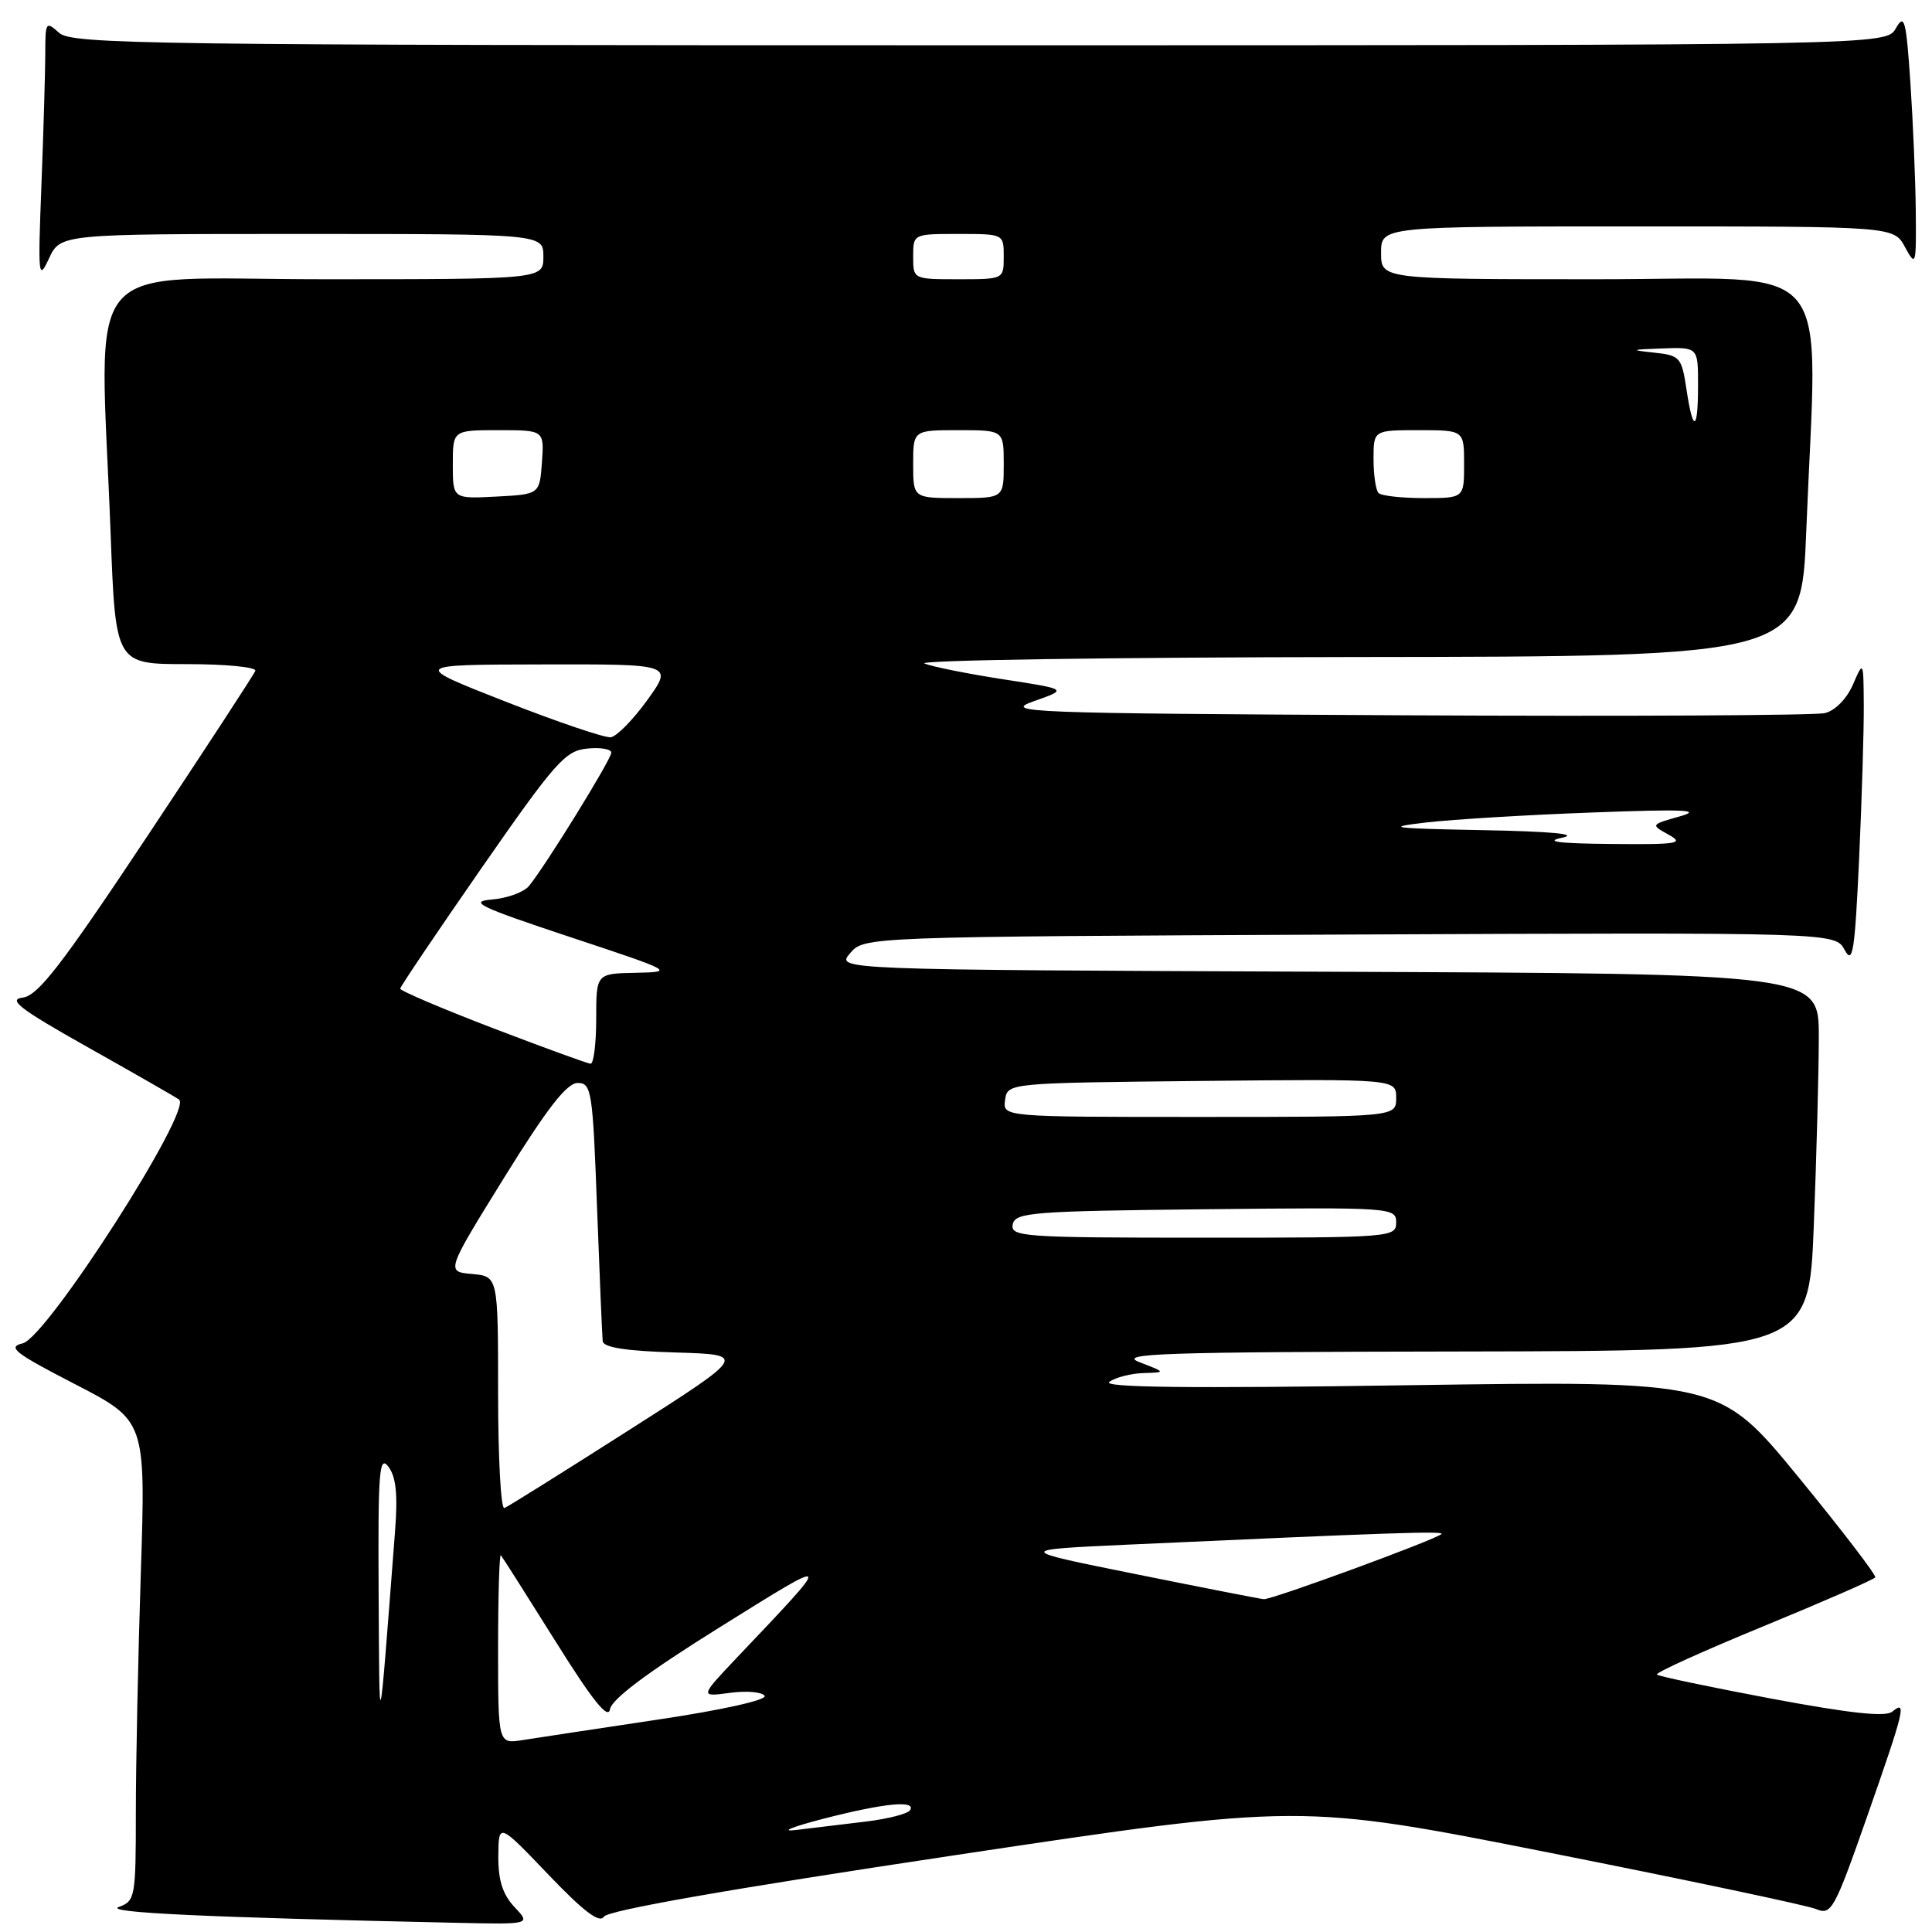 <?xml version="1.0" encoding="UTF-8" standalone="no"?>
<!DOCTYPE svg PUBLIC "-//W3C//DTD SVG 1.1//EN" "http://www.w3.org/Graphics/SVG/1.1/DTD/svg11.dtd" >
<svg xmlns="http://www.w3.org/2000/svg" xmlns:xlink="http://www.w3.org/1999/xlink" version="1.1" viewBox="0 0 256 256">
 <g >
 <path fill="currentColor"
d=" M 68.17 252.69 C 66.60 251.01 66.01 249.15 66.03 245.94 C 66.07 241.50 66.07 241.50 72.65 248.38 C 77.33 253.28 79.45 254.89 80.02 253.97 C 80.54 253.13 96.83 250.28 126.56 245.82 C 172.30 238.95 172.30 238.95 205.40 245.51 C 223.61 249.12 239.46 252.47 240.64 252.96 C 242.66 253.81 243.06 253.09 247.41 240.68 C 252.36 226.54 252.69 225.19 250.74 226.80 C 249.85 227.54 245.17 227.03 234.73 225.08 C 226.61 223.55 219.78 222.12 219.55 221.89 C 219.32 221.65 225.67 218.77 233.66 215.49 C 241.65 212.20 248.32 209.29 248.48 209.01 C 248.64 208.73 244.06 202.75 238.30 195.72 C 227.83 182.95 227.83 182.95 186.66 183.55 C 157.42 183.99 145.93 183.85 147.00 183.10 C 147.82 182.51 149.85 181.99 151.50 181.94 C 154.50 181.85 154.50 181.85 151.00 180.50 C 147.98 179.34 153.81 179.14 193.59 179.08 C 239.69 179.00 239.69 179.00 240.34 162.34 C 240.70 153.18 241.00 141.93 241.00 137.35 C 241.00 129.01 241.00 129.01 175.89 128.76 C 110.77 128.50 110.77 128.50 112.64 126.31 C 114.50 124.12 114.50 124.12 178.84 123.83 C 243.19 123.55 243.19 123.55 244.43 125.88 C 245.50 127.87 245.77 126.12 246.34 113.85 C 246.70 105.96 246.98 96.80 246.96 93.50 C 246.92 87.50 246.92 87.50 245.52 90.72 C 244.71 92.59 243.16 94.16 241.81 94.49 C 240.54 94.80 215.43 94.93 186.00 94.78 C 135.73 94.52 132.77 94.40 137.00 92.91 C 141.50 91.33 141.50 91.33 133.00 90.02 C 128.32 89.30 123.60 88.36 122.50 87.92 C 121.40 87.48 147.09 87.10 179.59 87.06 C 238.69 87.00 238.69 87.00 239.34 70.34 C 240.80 33.37 243.84 37.00 211.50 37.00 C 183.00 37.00 183.00 37.00 183.00 33.50 C 183.00 30.00 183.00 30.00 216.97 30.00 C 250.94 30.00 250.94 30.00 252.43 32.75 C 253.86 35.39 253.92 35.19 253.85 28.00 C 253.81 23.88 253.49 16.23 253.14 11.00 C 252.57 2.59 252.35 1.76 251.21 3.75 C 249.93 6.00 249.93 6.00 129.79 6.00 C 19.41 6.00 9.51 5.87 7.83 4.35 C 6.08 2.77 6.00 2.89 6.00 7.10 C 5.99 9.52 5.77 17.35 5.49 24.50 C 5.02 36.66 5.08 37.29 6.49 34.25 C 8.01 31.00 8.01 31.00 40.00 31.00 C 72.00 31.00 72.00 31.00 72.00 34.00 C 72.00 37.00 72.00 37.00 43.00 37.00 C 10.06 37.00 13.24 33.21 14.66 70.75 C 15.31 88.00 15.31 88.00 24.74 88.00 C 29.92 88.00 34.02 88.40 33.83 88.89 C 33.65 89.37 27.20 99.25 19.50 110.83 C 8.14 127.92 5.03 131.95 3.00 132.19 C 0.99 132.44 2.67 133.72 11.50 138.69 C 17.55 142.09 23.05 145.24 23.72 145.69 C 25.63 146.96 6.21 177.24 3.01 178.00 C 0.92 178.49 1.93 179.28 9.94 183.41 C 19.31 188.25 19.31 188.25 18.66 208.38 C 18.30 219.44 18.00 233.76 18.00 240.18 C 18.00 251.39 17.91 251.90 15.75 252.68 C 13.70 253.43 27.24 254.06 60.42 254.78 C 70.35 255.00 70.35 255.00 68.17 252.69 Z  M 109.00 241.02 C 117.10 238.93 121.43 238.49 120.59 239.86 C 120.30 240.33 117.68 241.01 114.78 241.36 C 111.88 241.71 107.70 242.22 105.50 242.48 C 103.30 242.75 104.88 242.09 109.00 241.02 Z  M 66.00 218.38 C 66.00 211.39 66.17 205.85 66.37 206.08 C 66.57 206.31 69.83 211.45 73.62 217.50 C 78.48 225.28 80.59 227.91 80.82 226.50 C 81.03 225.16 85.78 221.60 95.32 215.65 C 110.66 206.09 110.60 205.99 97.62 219.67 C 92.72 224.85 92.72 224.85 96.73 224.31 C 98.94 224.01 101.00 224.20 101.32 224.71 C 101.66 225.25 95.62 226.60 87.20 227.85 C 79.12 229.06 71.04 230.29 69.25 230.57 C 66.00 231.09 66.00 231.09 66.00 218.38 Z  M 50.17 211.00 C 50.08 194.93 50.25 192.74 51.47 194.35 C 52.48 195.69 52.72 198.03 52.35 202.85 C 50.14 231.50 50.29 230.94 50.17 211.00 Z  M 150.50 208.58 C 134.50 205.36 134.50 205.36 149.50 204.67 C 184.21 203.09 191.47 202.84 191.00 203.27 C 190.12 204.06 168.46 212.00 167.46 211.90 C 166.93 211.85 159.30 210.36 150.50 208.58 Z  M 66.00 184.64 C 66.00 169.12 66.00 169.12 62.54 168.81 C 59.09 168.50 59.09 168.50 66.83 156.00 C 72.48 146.88 75.11 143.50 76.54 143.50 C 78.38 143.50 78.54 144.49 79.11 160.00 C 79.45 169.07 79.79 177.05 79.86 177.71 C 79.96 178.55 82.97 179.02 89.51 179.21 C 99.02 179.50 99.02 179.50 83.34 189.50 C 74.72 195.00 67.29 199.65 66.83 199.83 C 66.37 200.02 66.00 193.18 66.00 184.64 Z  M 134.19 162.25 C 134.50 160.65 136.65 160.48 159.76 160.23 C 184.49 159.97 185.00 160.01 185.00 161.98 C 185.00 163.95 184.41 164.00 159.43 164.00 C 135.61 164.00 133.88 163.88 134.19 162.25 Z  M 133.18 145.75 C 133.50 143.50 133.50 143.50 159.25 143.23 C 185.00 142.97 185.00 142.97 185.00 145.48 C 185.00 148.00 185.00 148.00 158.93 148.00 C 132.86 148.00 132.86 148.00 133.18 145.75 Z  M 65.25 136.21 C 58.51 133.62 53.01 131.28 53.03 131.00 C 53.04 130.73 57.90 123.53 63.82 115.00 C 73.56 100.99 74.90 99.47 77.80 99.19 C 79.56 99.01 81.00 99.26 81.00 99.73 C 81.00 100.62 72.24 114.80 70.09 117.40 C 69.41 118.22 67.19 119.03 65.17 119.19 C 62.03 119.46 63.51 120.17 75.50 124.15 C 89.29 128.72 89.42 128.79 84.25 128.90 C 79.00 129.00 79.00 129.00 79.00 135.00 C 79.00 138.30 78.66 140.98 78.25 140.95 C 77.84 140.92 71.99 138.79 65.25 136.21 Z  M 207.00 111.00 C 209.28 110.52 205.61 110.17 196.50 110.00 C 184.32 109.77 183.35 109.64 189.00 108.98 C 192.57 108.57 202.47 107.97 211.00 107.66 C 223.17 107.20 225.66 107.31 222.60 108.17 C 218.71 109.27 218.70 109.27 221.10 110.60 C 223.22 111.77 222.33 111.92 213.50 111.83 C 206.51 111.77 204.55 111.51 207.00 111.00 Z  M 67.00 92.97 C 54.50 88.07 54.50 88.07 71.84 88.04 C 89.19 88.00 89.19 88.00 85.78 92.75 C 83.90 95.36 81.72 97.58 80.93 97.69 C 80.14 97.79 73.88 95.67 67.00 92.97 Z  M 60.00 61.55 C 60.00 57.00 60.00 57.00 66.06 57.00 C 72.11 57.00 72.11 57.00 71.81 61.25 C 71.50 65.50 71.50 65.50 65.75 65.80 C 60.00 66.10 60.00 66.10 60.00 61.55 Z  M 121.00 61.50 C 121.00 57.00 121.00 57.00 127.00 57.00 C 133.00 57.00 133.00 57.00 133.00 61.50 C 133.00 66.00 133.00 66.00 127.00 66.00 C 121.00 66.00 121.00 66.00 121.00 61.50 Z  M 182.67 65.33 C 182.30 64.97 182.00 62.94 182.00 60.83 C 182.00 57.00 182.00 57.00 188.00 57.00 C 194.00 57.00 194.00 57.00 194.00 61.50 C 194.00 66.00 194.00 66.00 188.67 66.00 C 185.73 66.00 183.03 65.70 182.67 65.33 Z  M 223.46 51.55 C 222.82 47.33 222.61 47.09 219.14 46.72 C 215.93 46.38 216.07 46.32 220.25 46.17 C 225.00 46.00 225.00 46.00 225.00 51.00 C 225.00 57.19 224.34 57.43 223.46 51.55 Z  M 121.00 34.00 C 121.00 31.00 121.00 31.00 127.00 31.00 C 133.00 31.00 133.00 31.00 133.00 34.00 C 133.00 37.00 133.00 37.00 127.00 37.00 C 121.00 37.00 121.00 37.00 121.00 34.00 Z "/>
</g>
</svg>